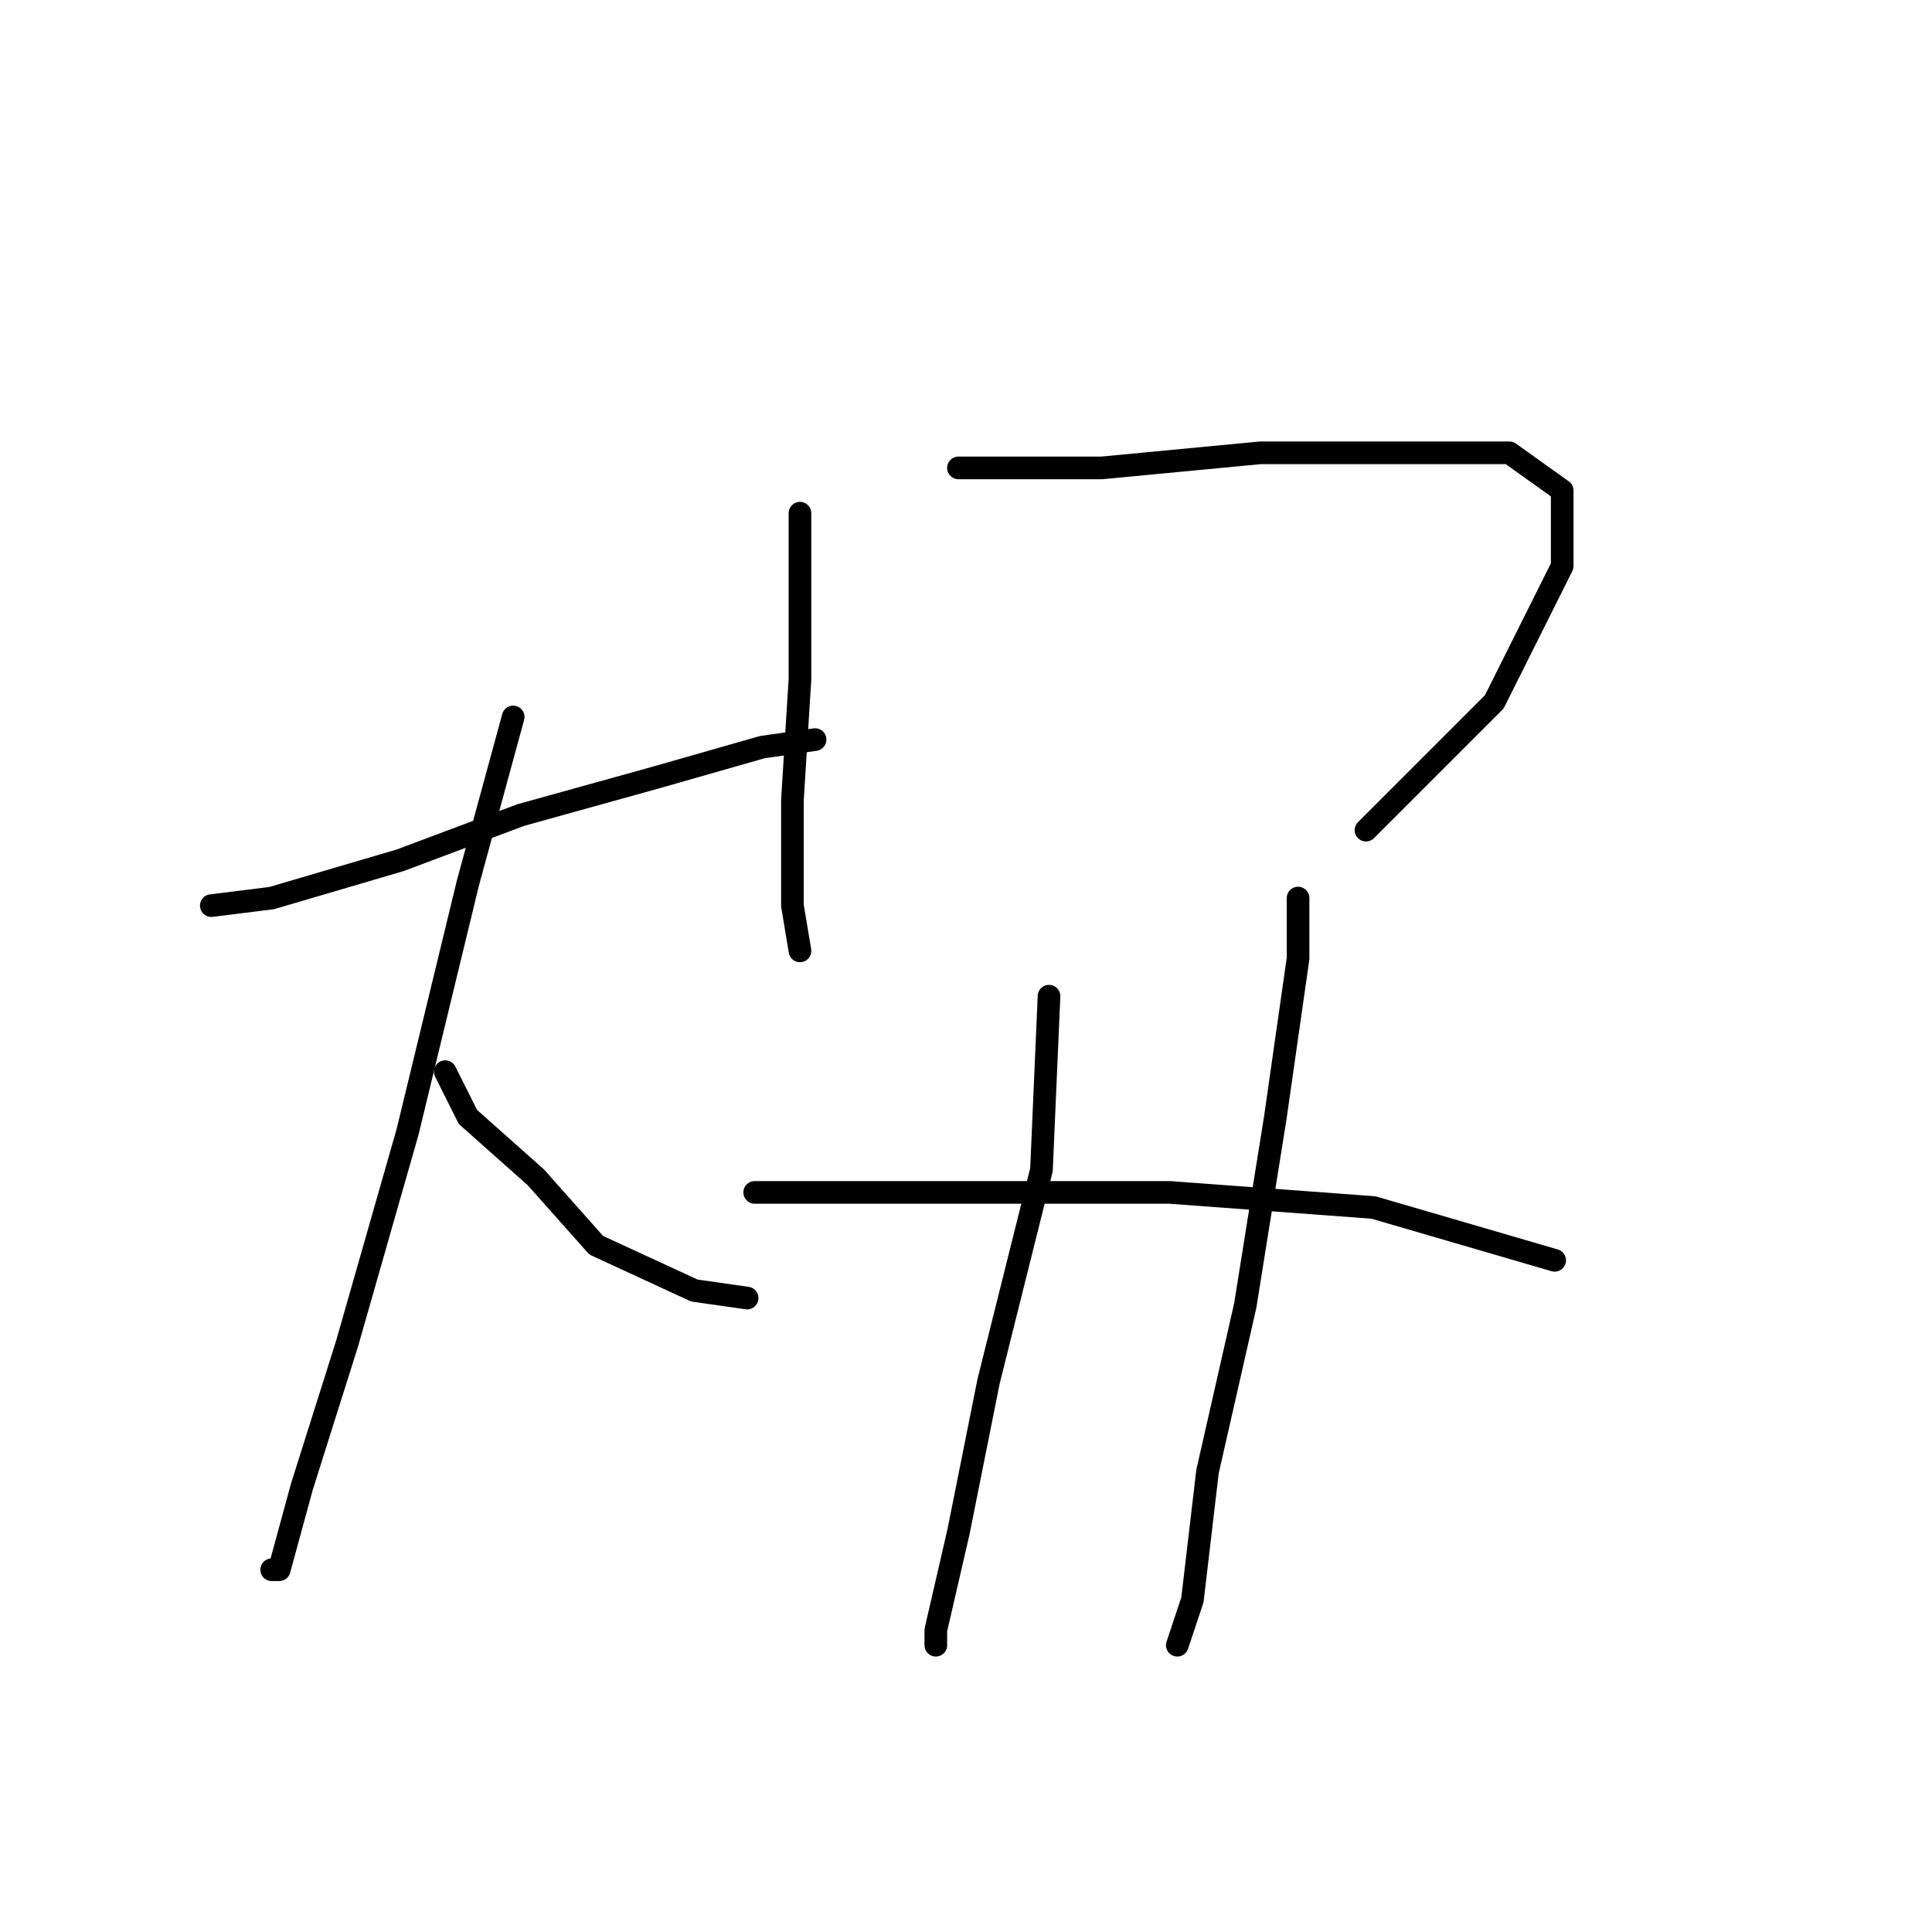 <?xml version="1.0" standalone="no"?>
    <svg width="256" height="256" xmlns="http://www.w3.org/2000/svg" version="1.1">
    <polyline stroke="black" stroke-width="3" stroke-linecap="round" fill="transparent" stroke-linejoin="round" points="28 120 36 119 53 114 69 108 87 103 101 99 108 98 108 98 " />
        <polyline stroke="black" stroke-width="3" stroke-linecap="round" fill="transparent" stroke-linejoin="round" points="68 95 62 117 54 150 46 178 40 197 37 208 36 208 36 208 " />
        <polyline stroke="black" stroke-width="3" stroke-linecap="round" fill="transparent" stroke-linejoin="round" points="59 142 62 148 71 156 79 165 92 171 99 172 99 172 " />
        <polyline stroke="black" stroke-width="3" stroke-linecap="round" fill="transparent" stroke-linejoin="round" points="106 68 106 75 106 90 105 106 105 120 106 126 106 126 " />
        <polyline stroke="black" stroke-width="3" stroke-linecap="round" fill="transparent" stroke-linejoin="round" points="127 62 146 62 167 60 186 60 200 60 207 65 207 75 198 93 181 110 181 110 " />
        <polyline stroke="black" stroke-width="3" stroke-linecap="round" fill="transparent" stroke-linejoin="round" points="139 132 138 155 131 183 127 203 124 216 124 218 124 218 " />
        <polyline stroke="black" stroke-width="3" stroke-linecap="round" fill="transparent" stroke-linejoin="round" points="172 119 172 127 169 148 165 173 160 195 158 212 156 218 156 218 " />
        <polyline stroke="black" stroke-width="3" stroke-linecap="round" fill="transparent" stroke-linejoin="round" points="100 158 109 158 130 158 155 158 182 160 206 167 206 167 " />
        </svg>